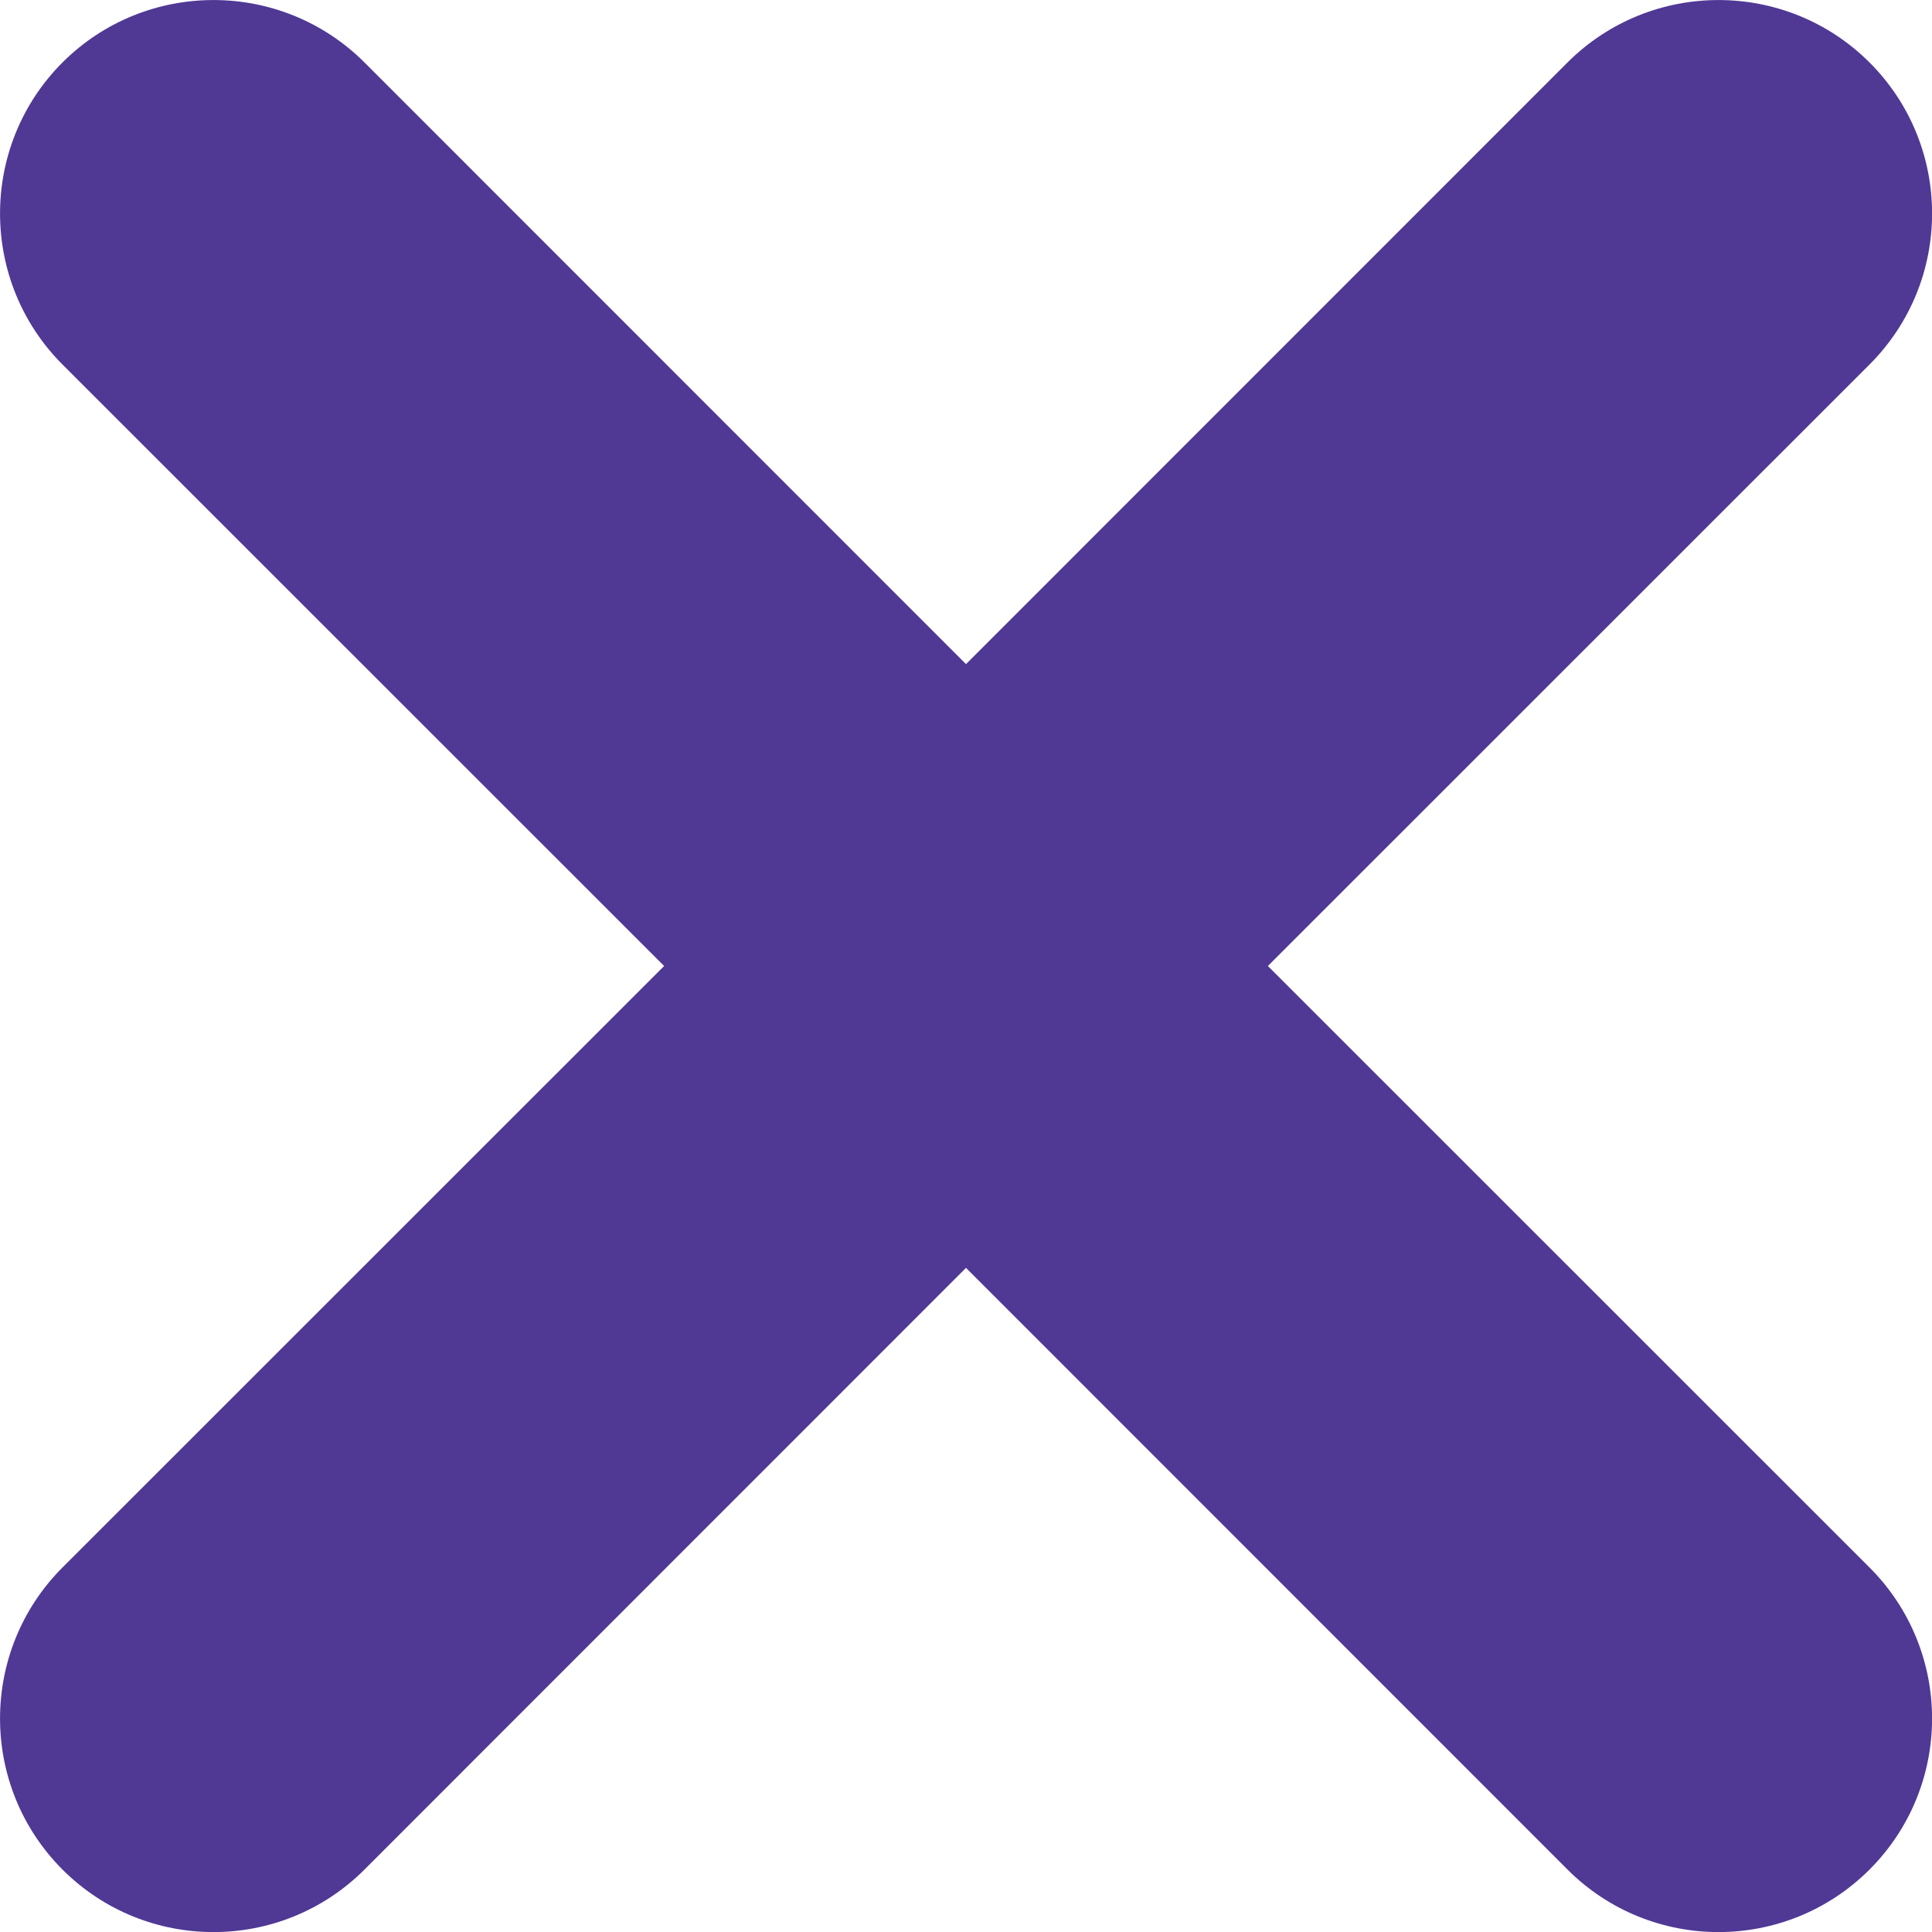 <svg width="12" height="12" viewBox="0 0 12 12" fill="none" xmlns="http://www.w3.org/2000/svg">
<path d="M9.736 11.612L6 7.875L2.264 11.612C1.746 12.13 0.906 12.13 0.388 11.612C-0.129 11.094 -0.129 10.254 0.388 9.736L4.125 6L0.388 2.264C-0.129 1.746 -0.129 0.906 0.388 0.388C0.906 -0.129 1.746 -0.129 2.264 0.388L6 4.125L9.736 0.388C10.254 -0.129 11.094 -0.129 11.612 0.388C12.13 0.906 12.13 1.746 11.612 2.264L7.875 6L11.612 9.736C12.13 10.254 12.13 11.094 11.612 11.612C11.094 12.13 10.254 12.13 9.736 11.612Z" fill="#503895"/>
</svg>
